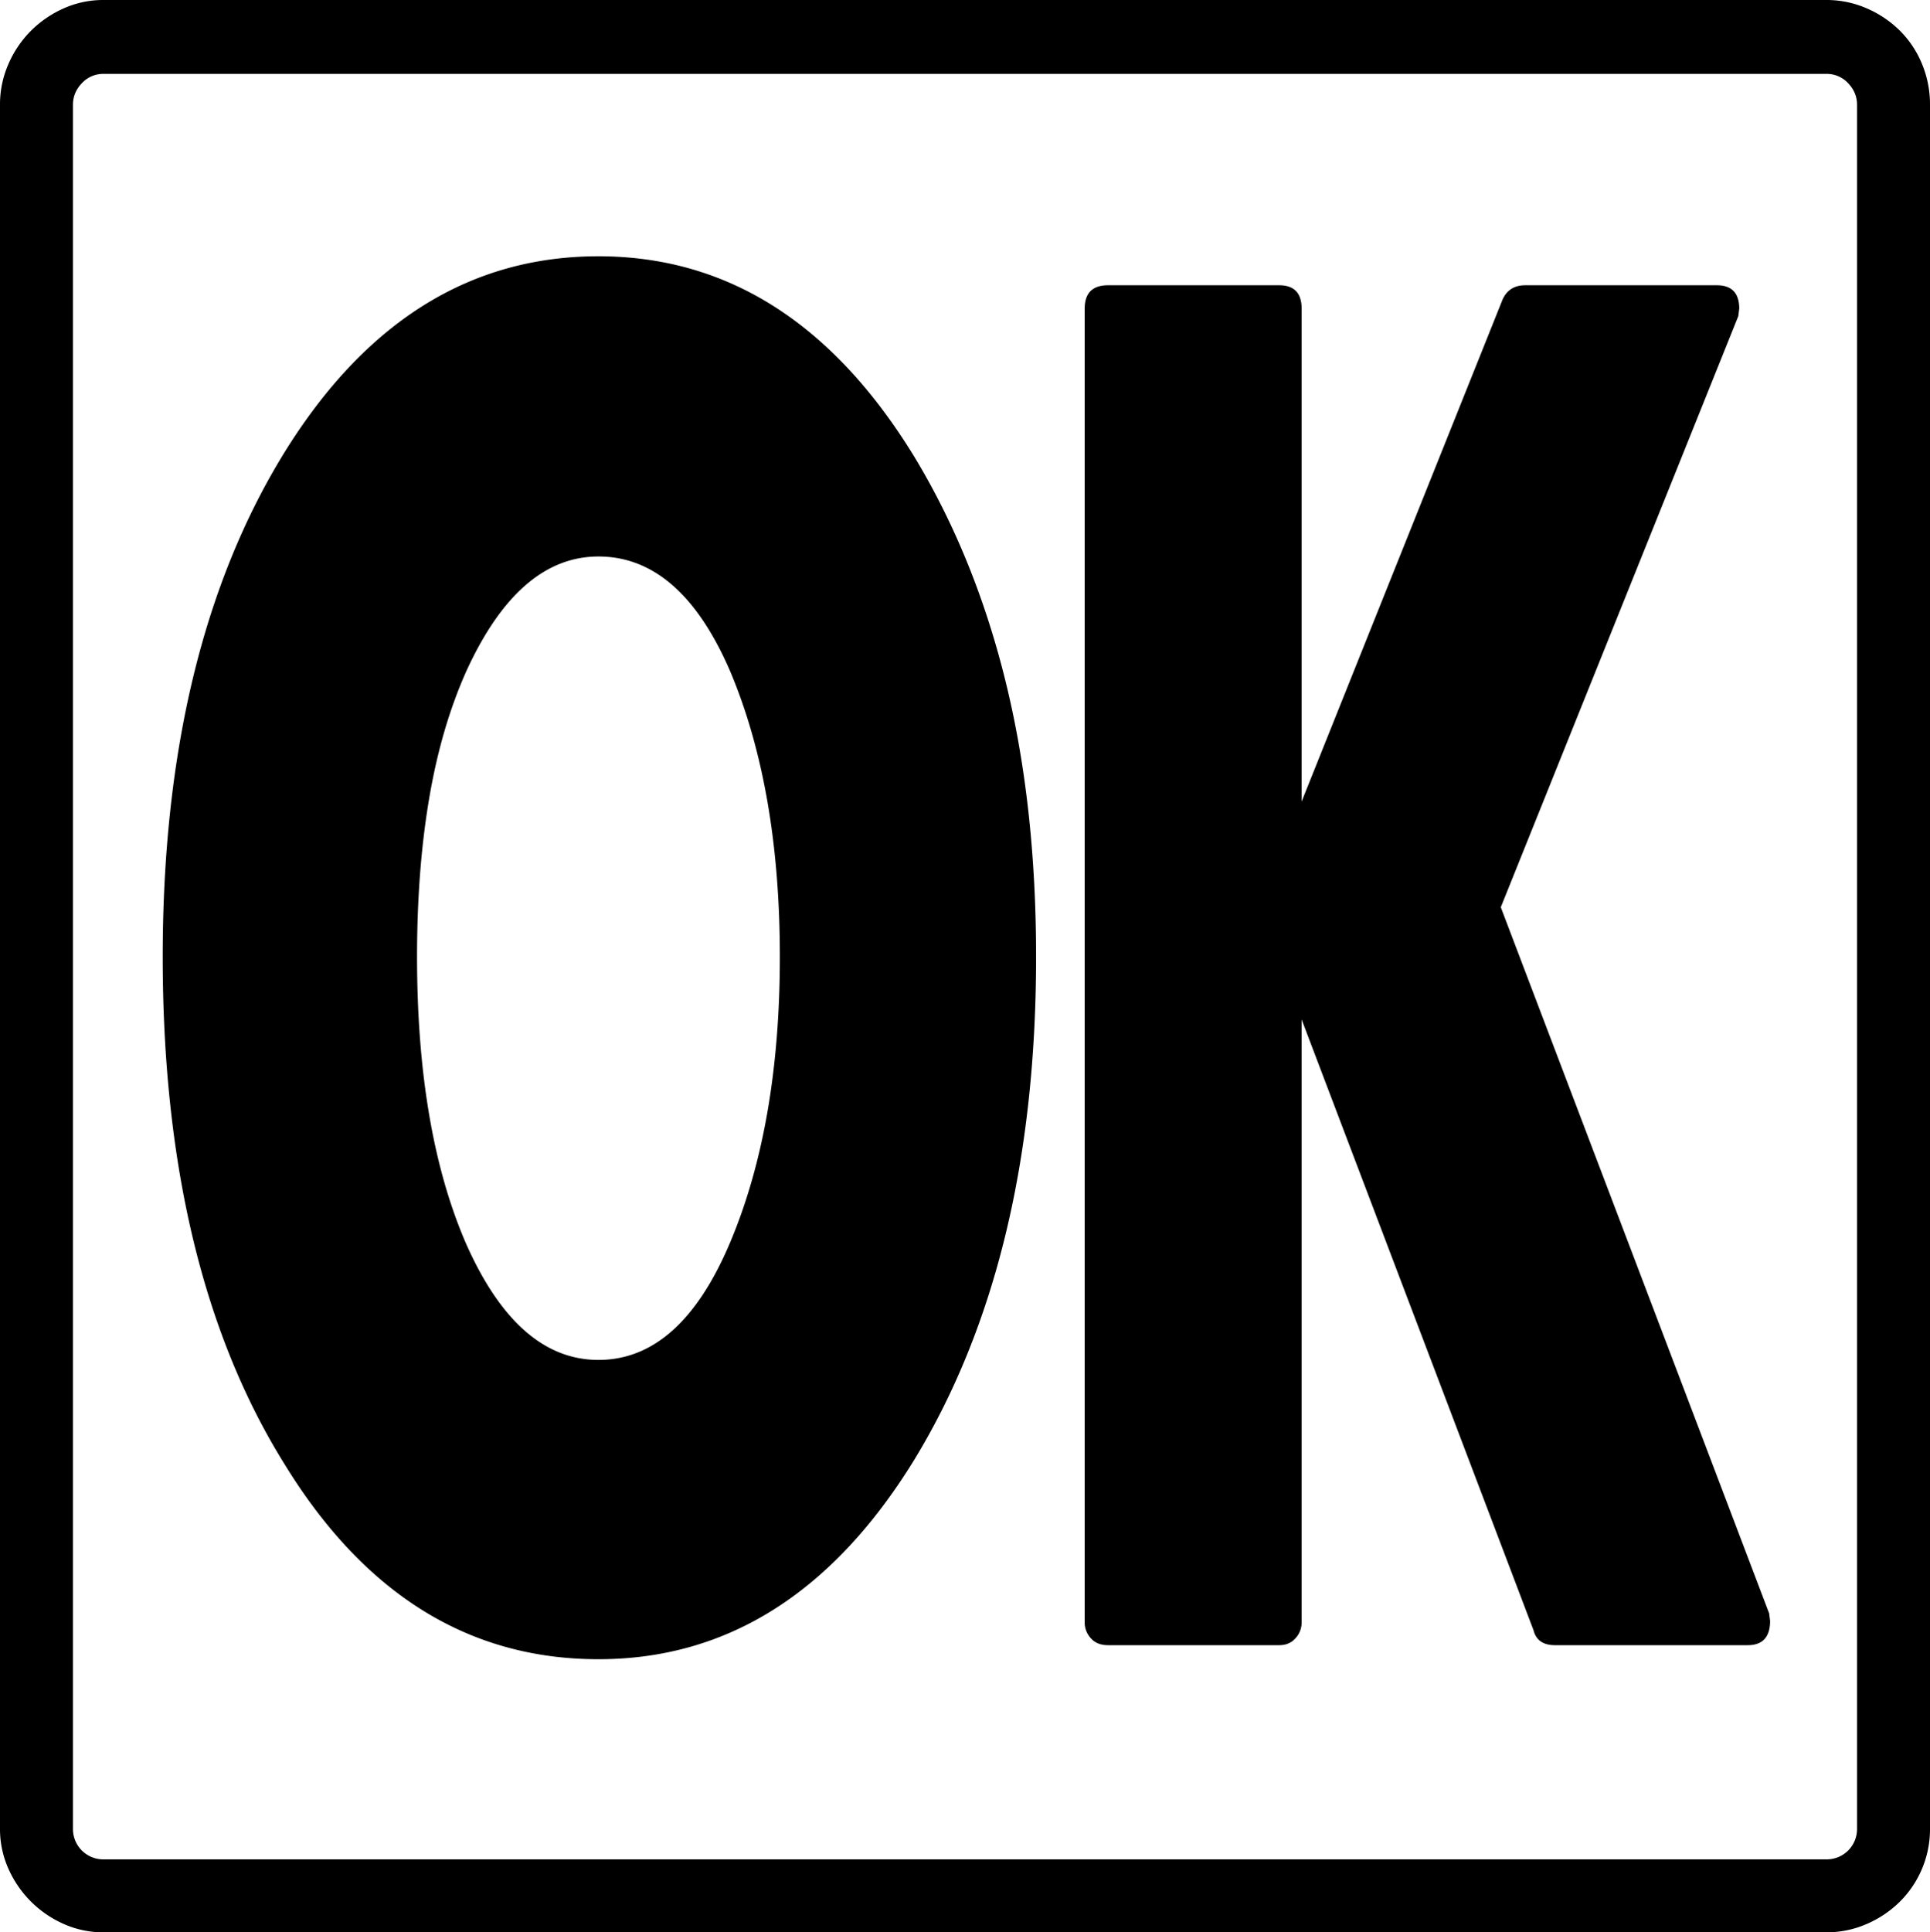 <svg viewBox="0 0 2064 2066" xmlns="http://www.w3.org/2000/svg"><path d="m640 1454q88 0 141-126t53-305q0-179-53-305-53-123-141-123-85 0-141 122-27 60-40 136.5t-13 169.5q0 187 53 308 55 123 141 123zm0-1180q206 0 337 213 65 107 98 240t33 296q0 325-131 539-131 212-337 212-208 0-336-209-130-209-130-542 0-328 130-539 130-210 336-210zm1252 1451 1 8q0 26-24 26h-206q-19 0-23-16l-248-653v645a24.66 24.66 0 0 1 -6.5 16.5q-6.49 7.5-17.5 7.5h-183q-12 0-18.5-7.5a24.66 24.66 0 0 1 -6.5-16.5v-1405q0-25 25-25h183q24 0 24 25v527l215-537q7-15 24-15h205q24 0 24 25l-1 8-254 632zm94 230v-1843q0-13-9.5-23a31.1 31.1 0 0 0 -23.5-10h-1842a31.1 31.1 0 0 0 -23.5 10q-9.5 10-9.5 23v1843a32.45 32.45 0 0 0 33 33h1842a32.45 32.45 0 0 0 33-33zm-1875-1955h1842a107 107 0 0 1 43.5 9 115 115 0 0 1 35.5 24 108.23 108.23 0 0 1 23.5 35.5 112.4 112.4 0 0 1 8.5 43.5v1843a109.25 109.25 0 0 1 -32 78 115 115 0 0 1 -35.5 24 107 107 0 0 1 -43.5 9h-1842a103.56 103.56 0 0 1 -43-9 115.77 115.77 0 0 1 -59-59 103.56 103.56 0 0 1 -9-43v-1843a107 107 0 0 1 9-43.5 115 115 0 0 1 24-35.5 116.81 116.81 0 0 1 35-24 103.56 103.56 0 0 1 43-9z"/></svg>